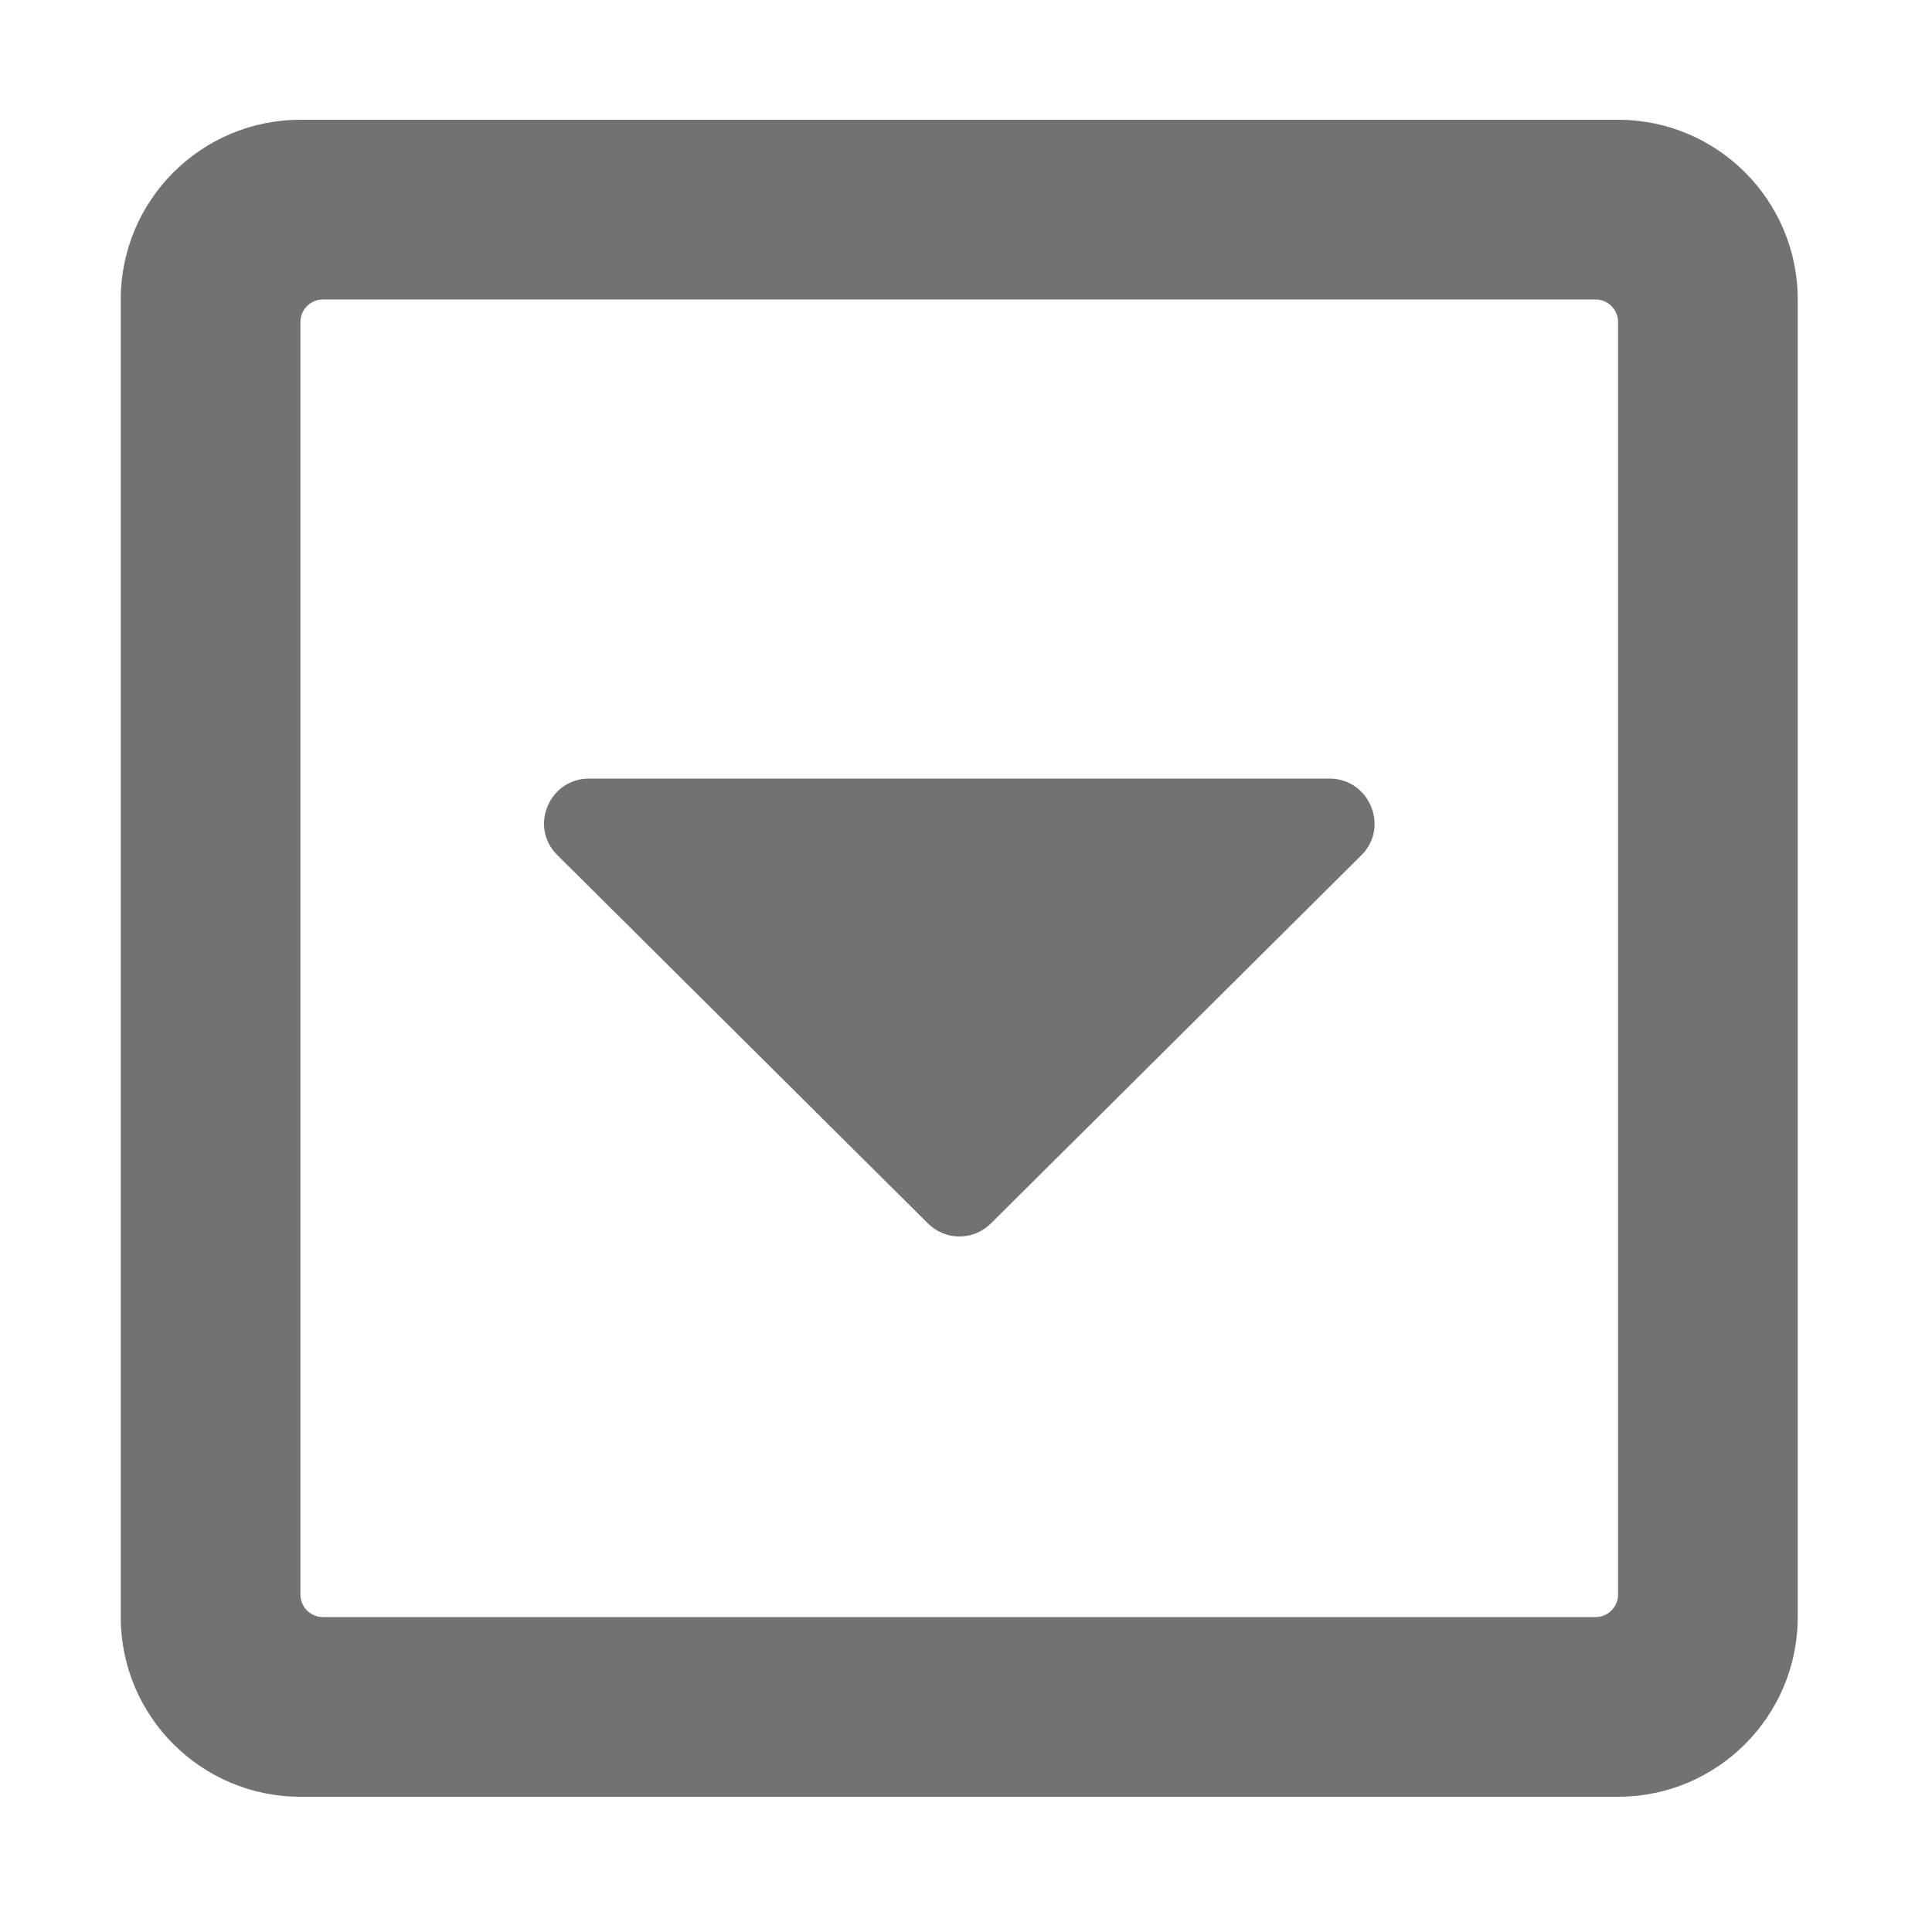 ﻿<?xml version='1.0' encoding='UTF-8'?>
<svg viewBox="-2 0 32 32" xmlns="http://www.w3.org/2000/svg">
  <g transform="matrix(0.062, 0, 0, 0.062, 0, 0)">
    <path d="M125.1, 208L322.9, 208C333.6, 208 339, 221 331.4, 228.5L232.5, 326.8C227.8, 331.5 220.3, 331.5 215.6, 326.8L116.7, 228.5C109, 221 114.4, 208 125.1, 208zM448, 80L448, 432C448, 458.5 426.5, 480 400, 480L48, 480C21.5, 480 0, 458.5 0, 432L0, 80C0, 53.5 21.5, 32 48, 32L400, 32C426.5, 32 448, 53.5 448, 80zM400, 426L400, 86C400, 82.7 397.3, 80 394, 80L54, 80C50.7, 80 48, 82.7 48, 86L48, 426C48, 429.3 50.7, 432 54, 432L394, 432C397.3, 432 400, 429.3 400, 426z" fill="#727272" fill-opacity="1" class="Black" />
  </g>
</svg>